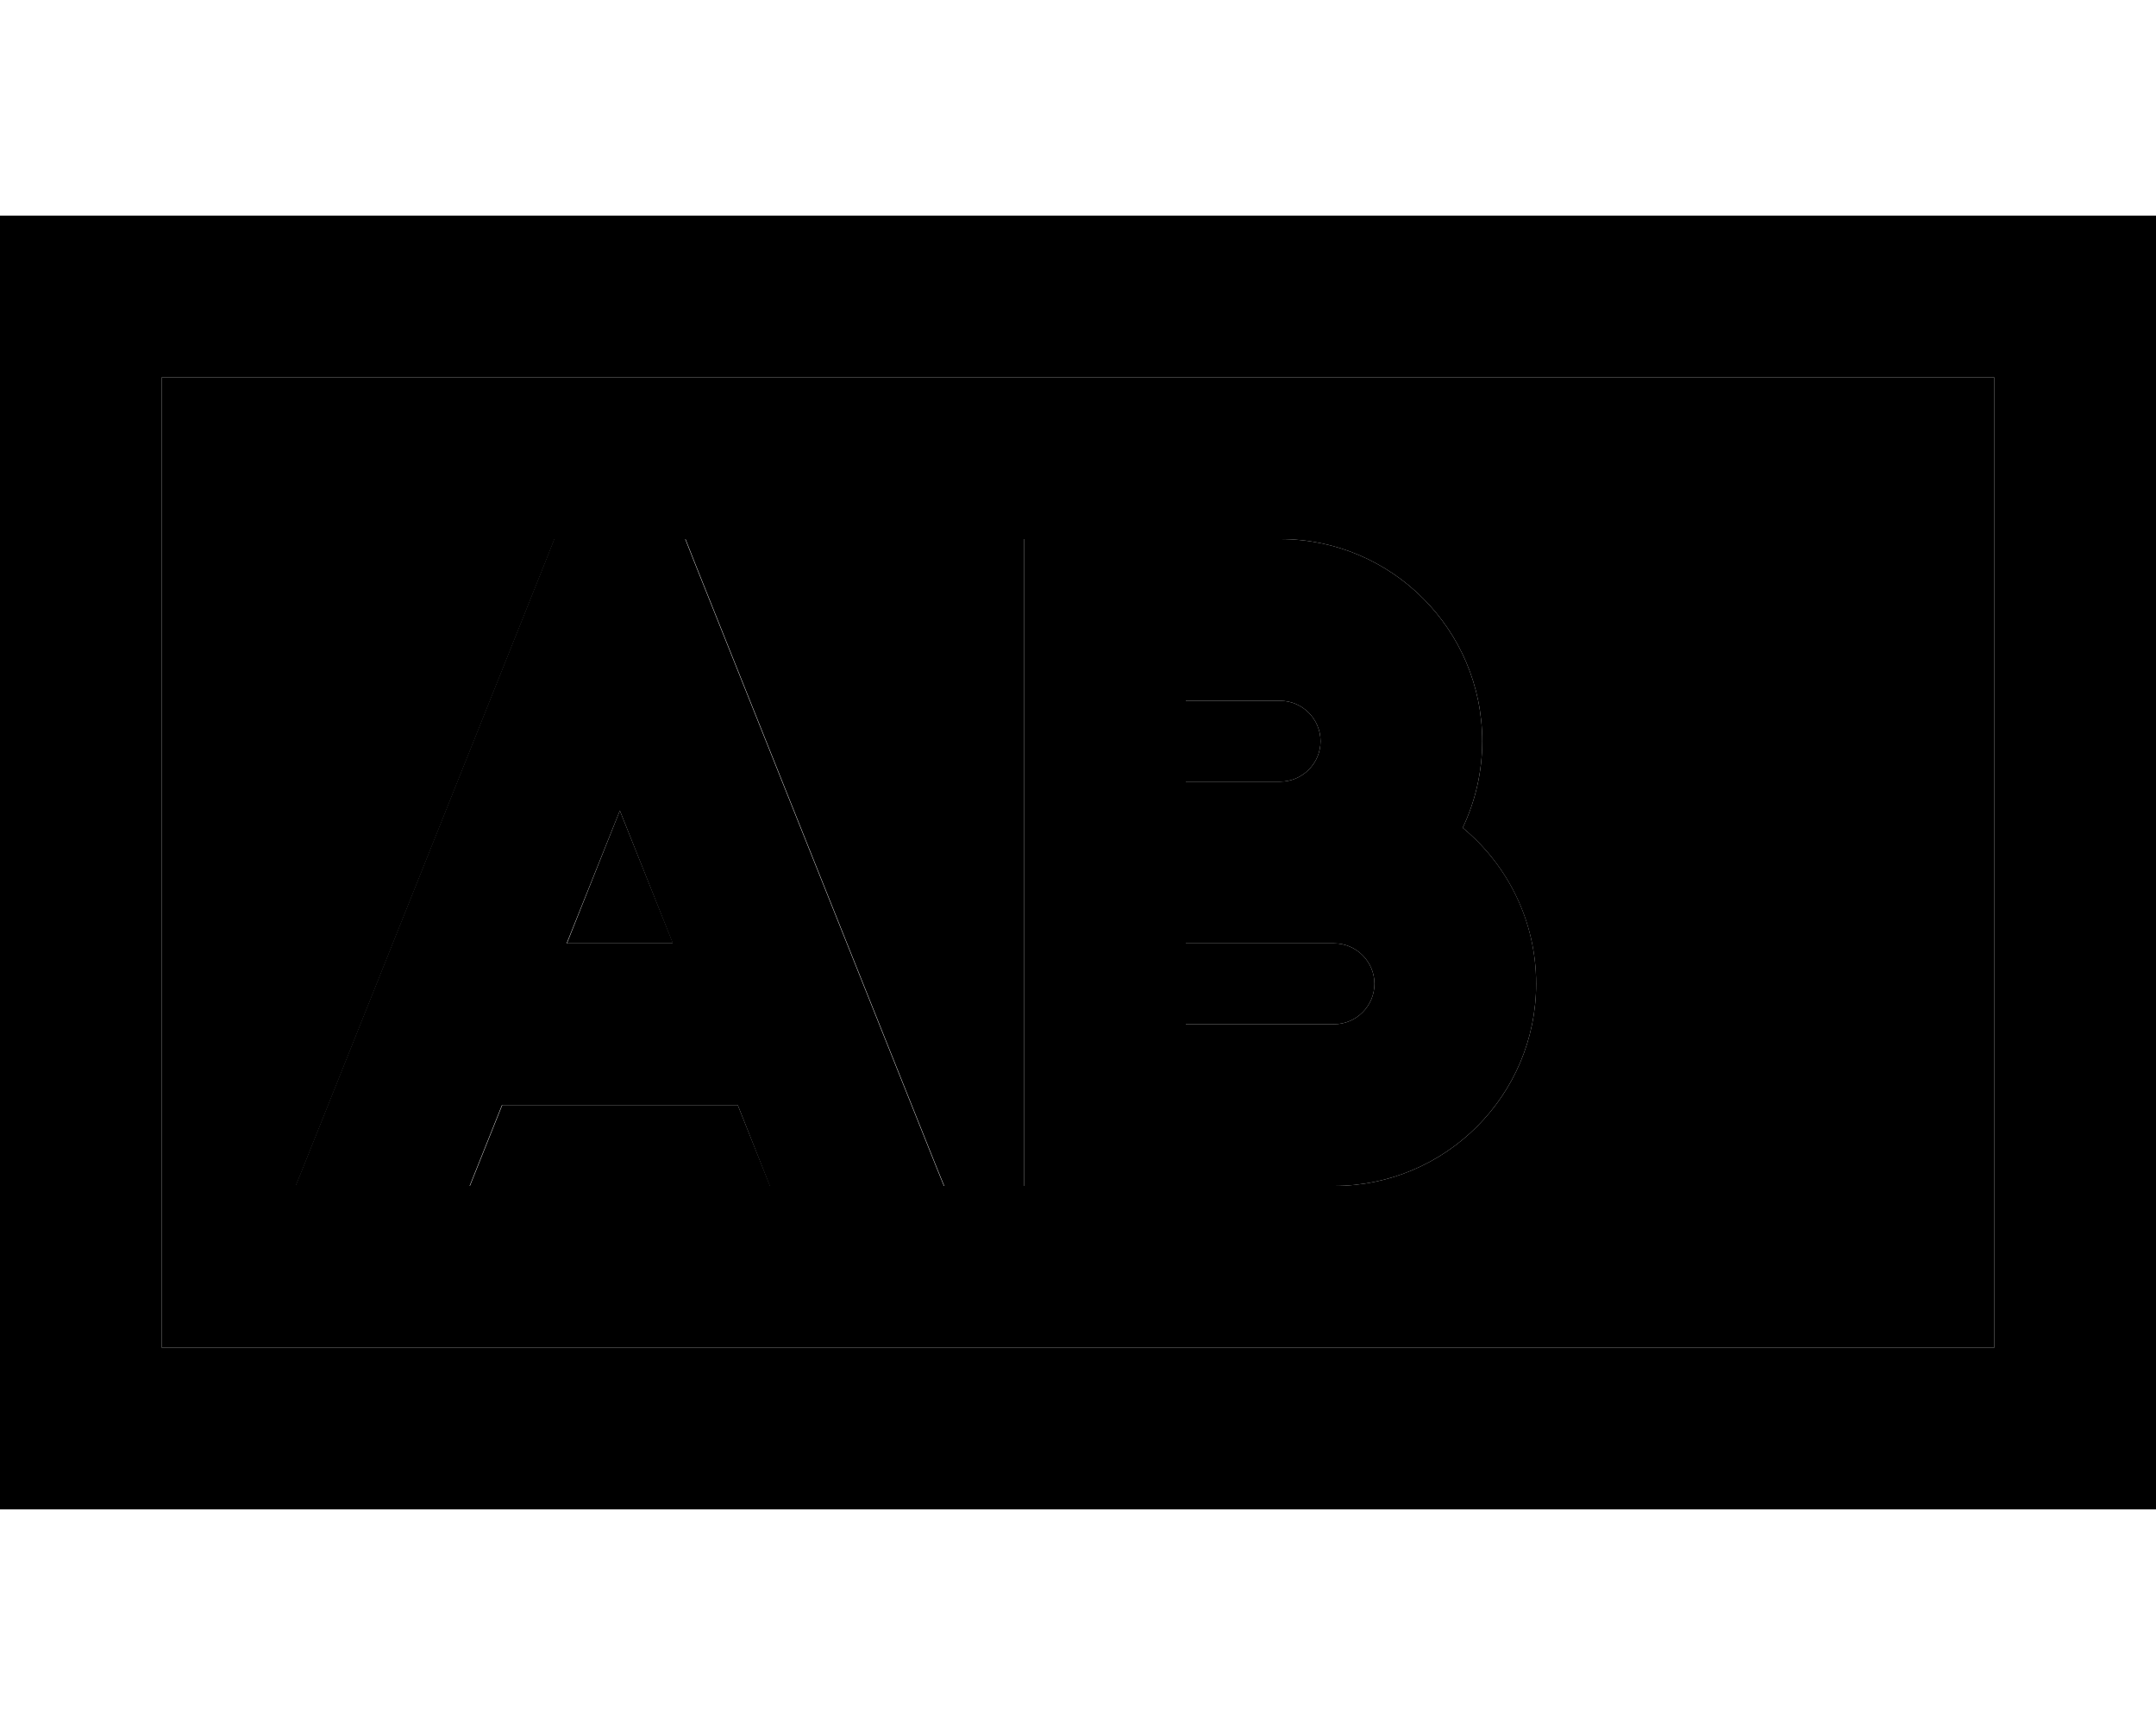 <svg xmlns="http://www.w3.org/2000/svg" viewBox="0 0 640 512"><path class="pr-icon-duotone-secondary" d="M48 112l544 0 0 288L48 400l0-288zM87.8 352l51.7 0 9.6-24 69.9 0 9.6 24 51.7 0-2-4.9-72-180-2.8-7.1-38.9 0-2.8 7.1-72 180-2 4.9zm80.5-72L184 240.6 199.8 280l-31.5 0zM304 160l0 24 0 8 0 64 0 64 0 8 0 24 24 0 68 0c33.1 0 60-26.9 60-60c0-18.6-8.5-35.3-21.8-46.3c3.7-7.8 5.8-16.5 5.8-25.7c0-33.1-26.9-60-60-60l-52 0-24 0zm48 48l28 0c6.6 0 12 5.4 12 12s-5.4 12-12 12l-28 0 0-24zm0 72l28 0 16 0c6.6 0 12 5.4 12 12s-5.4 12-12 12l-44 0 0-24z"/><path class="pr-icon-duotone-primary" d="M48 112l0 288 544 0 0-288L48 112zM0 64l48 0 544 0 48 0 0 48 0 288 0 48-48 0L48 448 0 448l0-48L0 112 0 64zm328 96l52 0c33.1 0 60 26.9 60 60c0 9.2-2.1 17.9-5.8 25.7c13.3 11 21.8 27.6 21.8 46.3c0 33.1-26.9 60-60 60l-68 0-24 0 0-24 0-8 0-64 0-64 0-8 0-24 24 0zm24 72l28 0c6.6 0 12-5.4 12-12s-5.4-12-12-12l-28 0 0 24zm44 72c6.6 0 12-5.4 12-12s-5.4-12-12-12l-16 0-28 0 0 24 44 0zM203.4 160l2.8 7.1 72 180 2 4.9-51.7 0L219 328 149 328l-9.6 24-51.7 0 2-4.9 72-180 2.8-7.1 38.9 0zm-3.7 120L184 240.6 168.2 280l31.5 0z"/></svg>